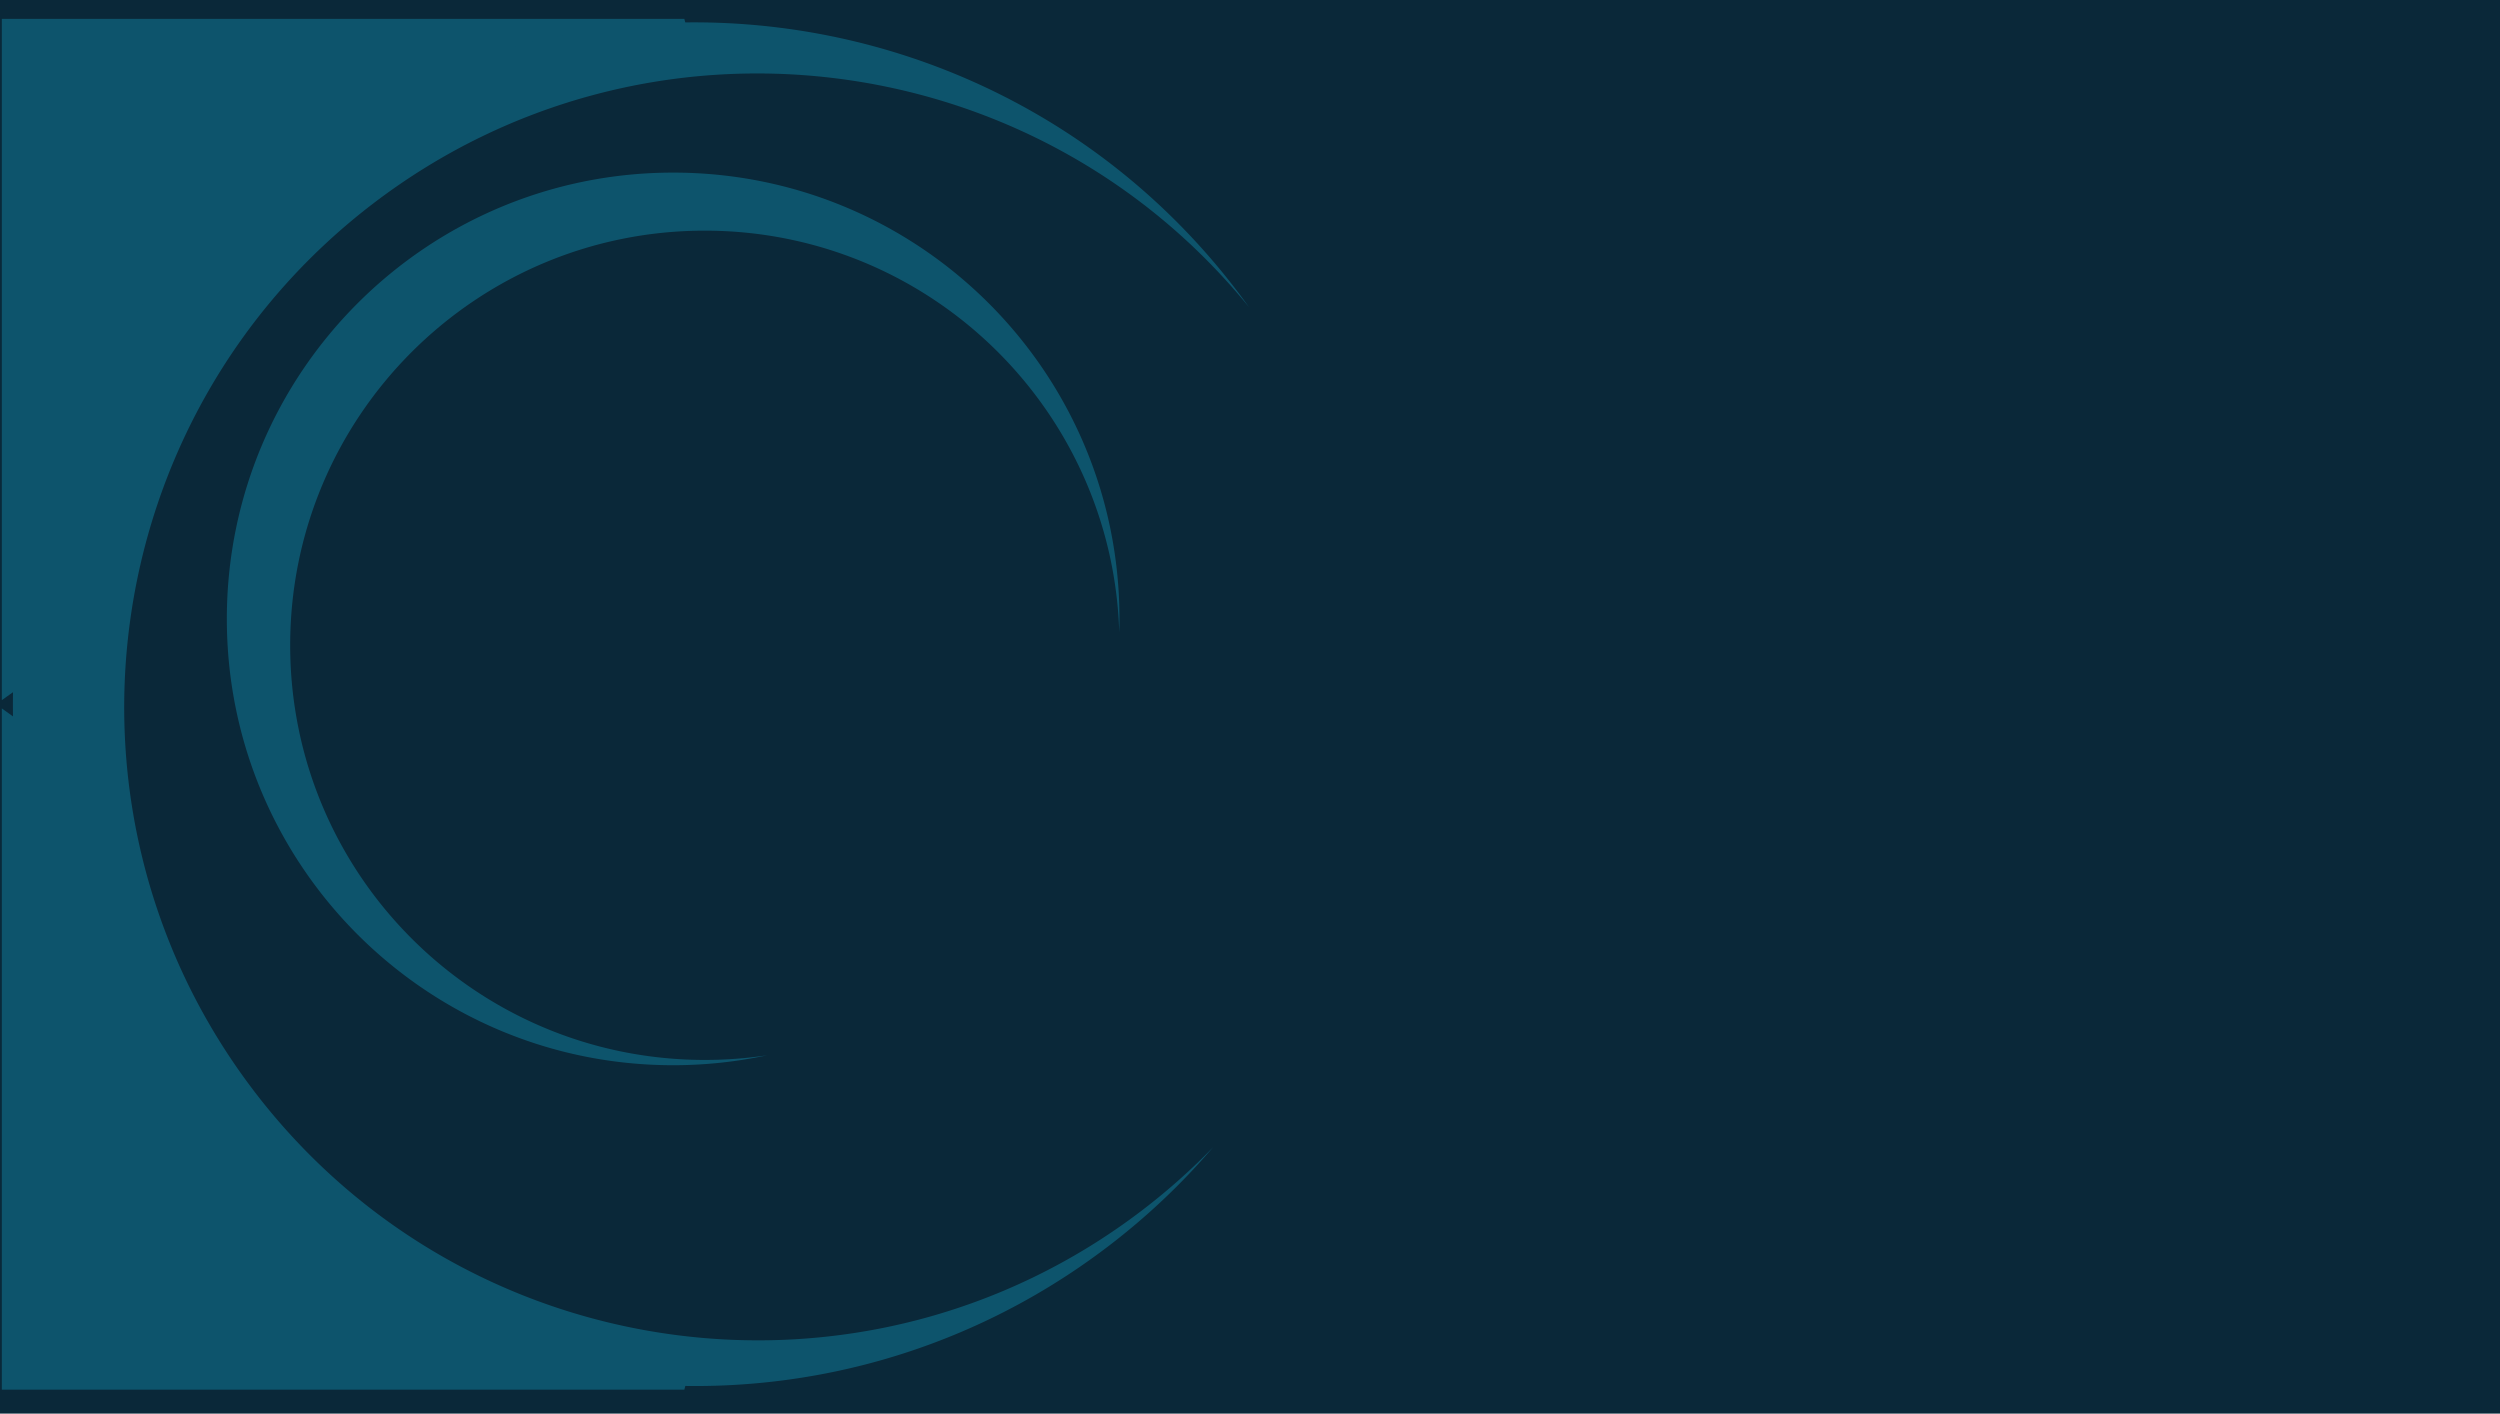 <svg id="Capa_1" data-name="Capa 1" xmlns="http://www.w3.org/2000/svg" viewBox="0 0 1997.62 1129.53"><defs><style>.cls-1{fill:#0a2839;}.cls-2{fill:#0d546c;}</style></defs><title>LÍNEA GRÁFICA 2</title><rect class="cls-1" width="1997.62" height="1129.53"/><polygon class="cls-2" points="1.47 559.46 62.23 516.03 140.87 273.99 264.96 133.05 461.04 53.4 554.49 45.73 546.83 15.1 1.47 15.1 1.47 559.46"/><polygon class="cls-2" points="1.47 566.08 62.23 609.5 140.87 851.54 264.96 992.48 461.04 1072.14 554.49 1079.8 546.83 1110.43 1.47 1110.43 1.47 566.08"/><path class="cls-2" d="M873.59,942.48C651.36,1112,333.75,1069.32,164.2,847.08S37.37,307.23,259.61,137.68c218-166.34,527.86-128.34,699.61,83-3.18-4.44-6.42-8.86-9.76-13.23C767-31.73,425.1-77.71,185.89,104.79S-99.3,629.15,83.2,868.36s524.36,285.19,763.57,102.69a546.7,546.7,0,0,0,83.77-79.15A509.51,509.51,0,0,1,873.59,942.48Z" transform="translate(38.81 24.77)"/><path class="cls-2" d="M524.44,822.17c-183,0-331.34-148.27-331.38-331.26S341.34,159.56,524.32,159.53c179.53,0,325.71,142.73,331.2,320.93.11-3.57.18-7.16.18-10.76,0-197-159.74-356.59-356.69-356.55S142.41,272.88,142.45,469.84,302.18,826.43,499.14,826.39a358.09,358.09,0,0,0,75-7.94A334.18,334.18,0,0,1,524.44,822.17Z" transform="translate(38.81 24.77)"/></svg>
